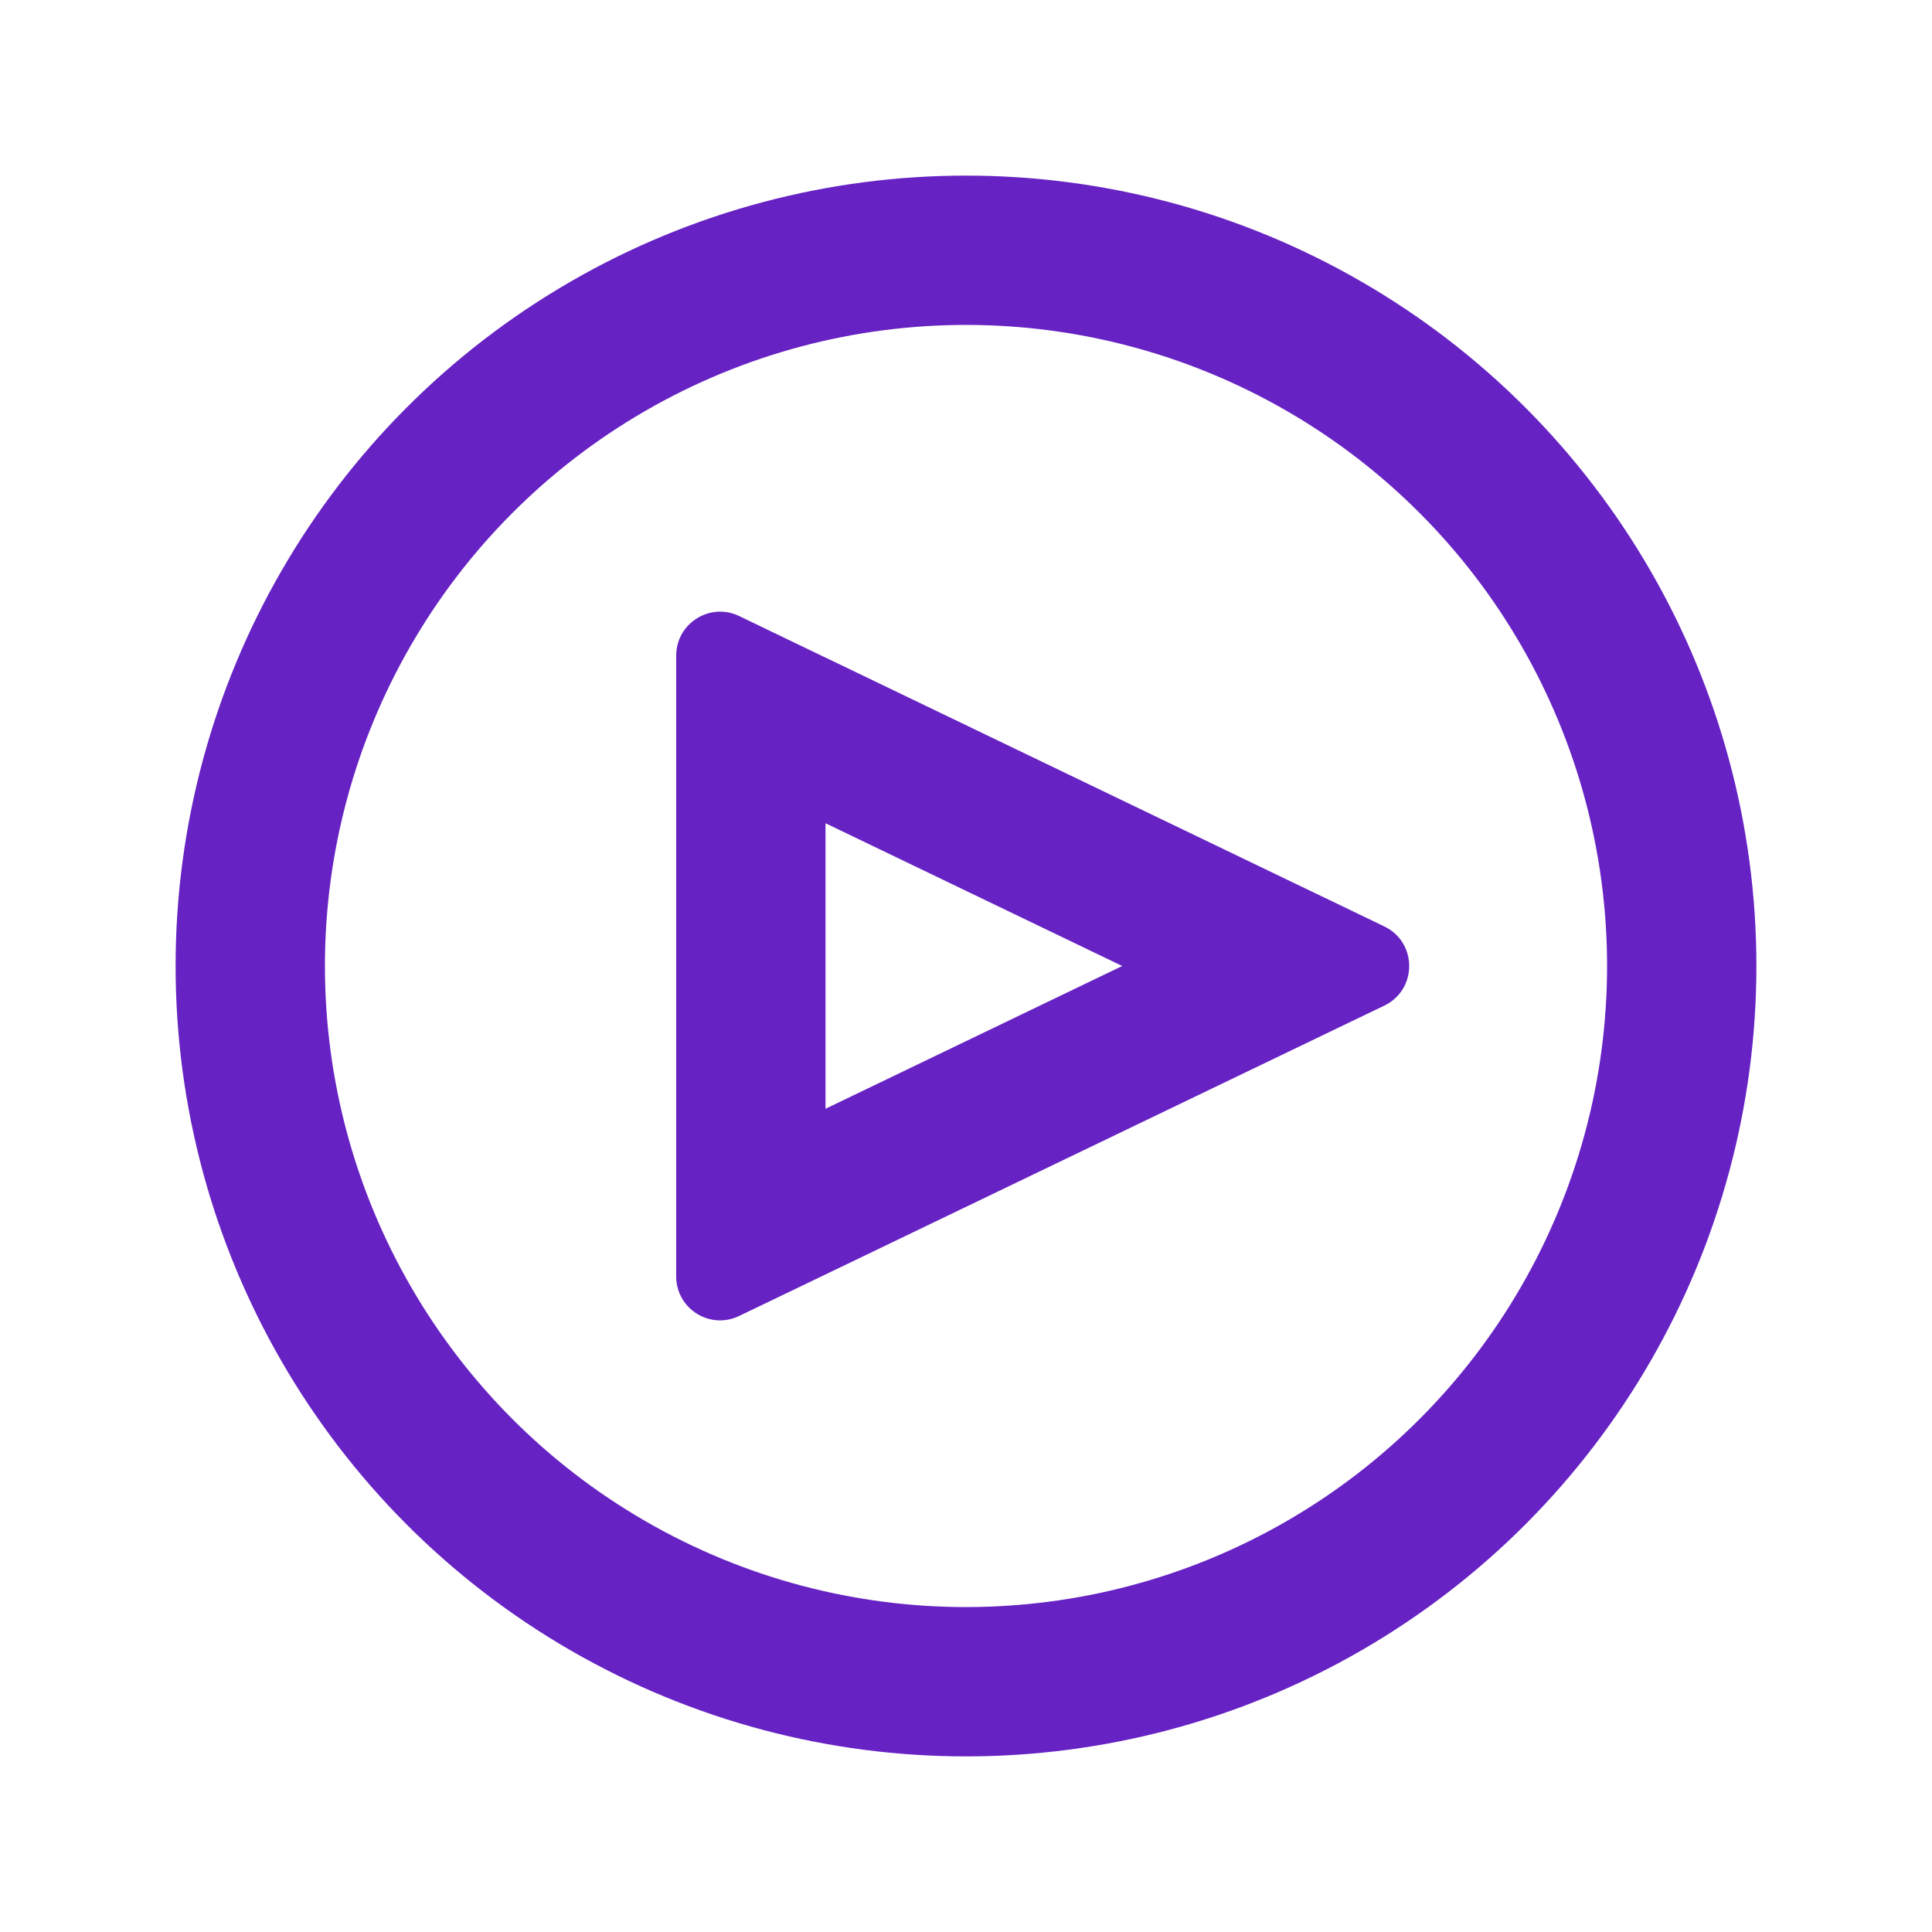 <svg width="28" height="28" viewBox="0 0 28 28" fill="none" xmlns="http://www.w3.org/2000/svg">
<path fill-rule="evenodd" clip-rule="evenodd" d="M18.809 12.824L18.759 12.8L11.964 9.53L11.963 9.53L11.904 9.502L10.712 8.928C10.29 8.725 9.8 9.033 9.8 9.502L9.8 10.824L9.8 10.89L9.8 10.89L9.8 17.11L9.8 17.11L9.8 17.176L9.8 18.499C9.8 18.968 10.29 19.276 10.712 19.072L11.904 18.499L11.963 18.47L11.964 18.47L18.759 15.201L18.809 15.177L19.345 14.919L20.063 14.574C20.543 14.342 20.543 13.658 20.063 13.427L19.345 13.081L18.809 12.824ZM16.264 14L11.964 11.931L11.964 16.069L16.264 14Z" fill="#6622C3"/>
<circle cx="14" cy="14" r="10.373" stroke="#6622C3" stroke-width="2.164"/>
</svg>

